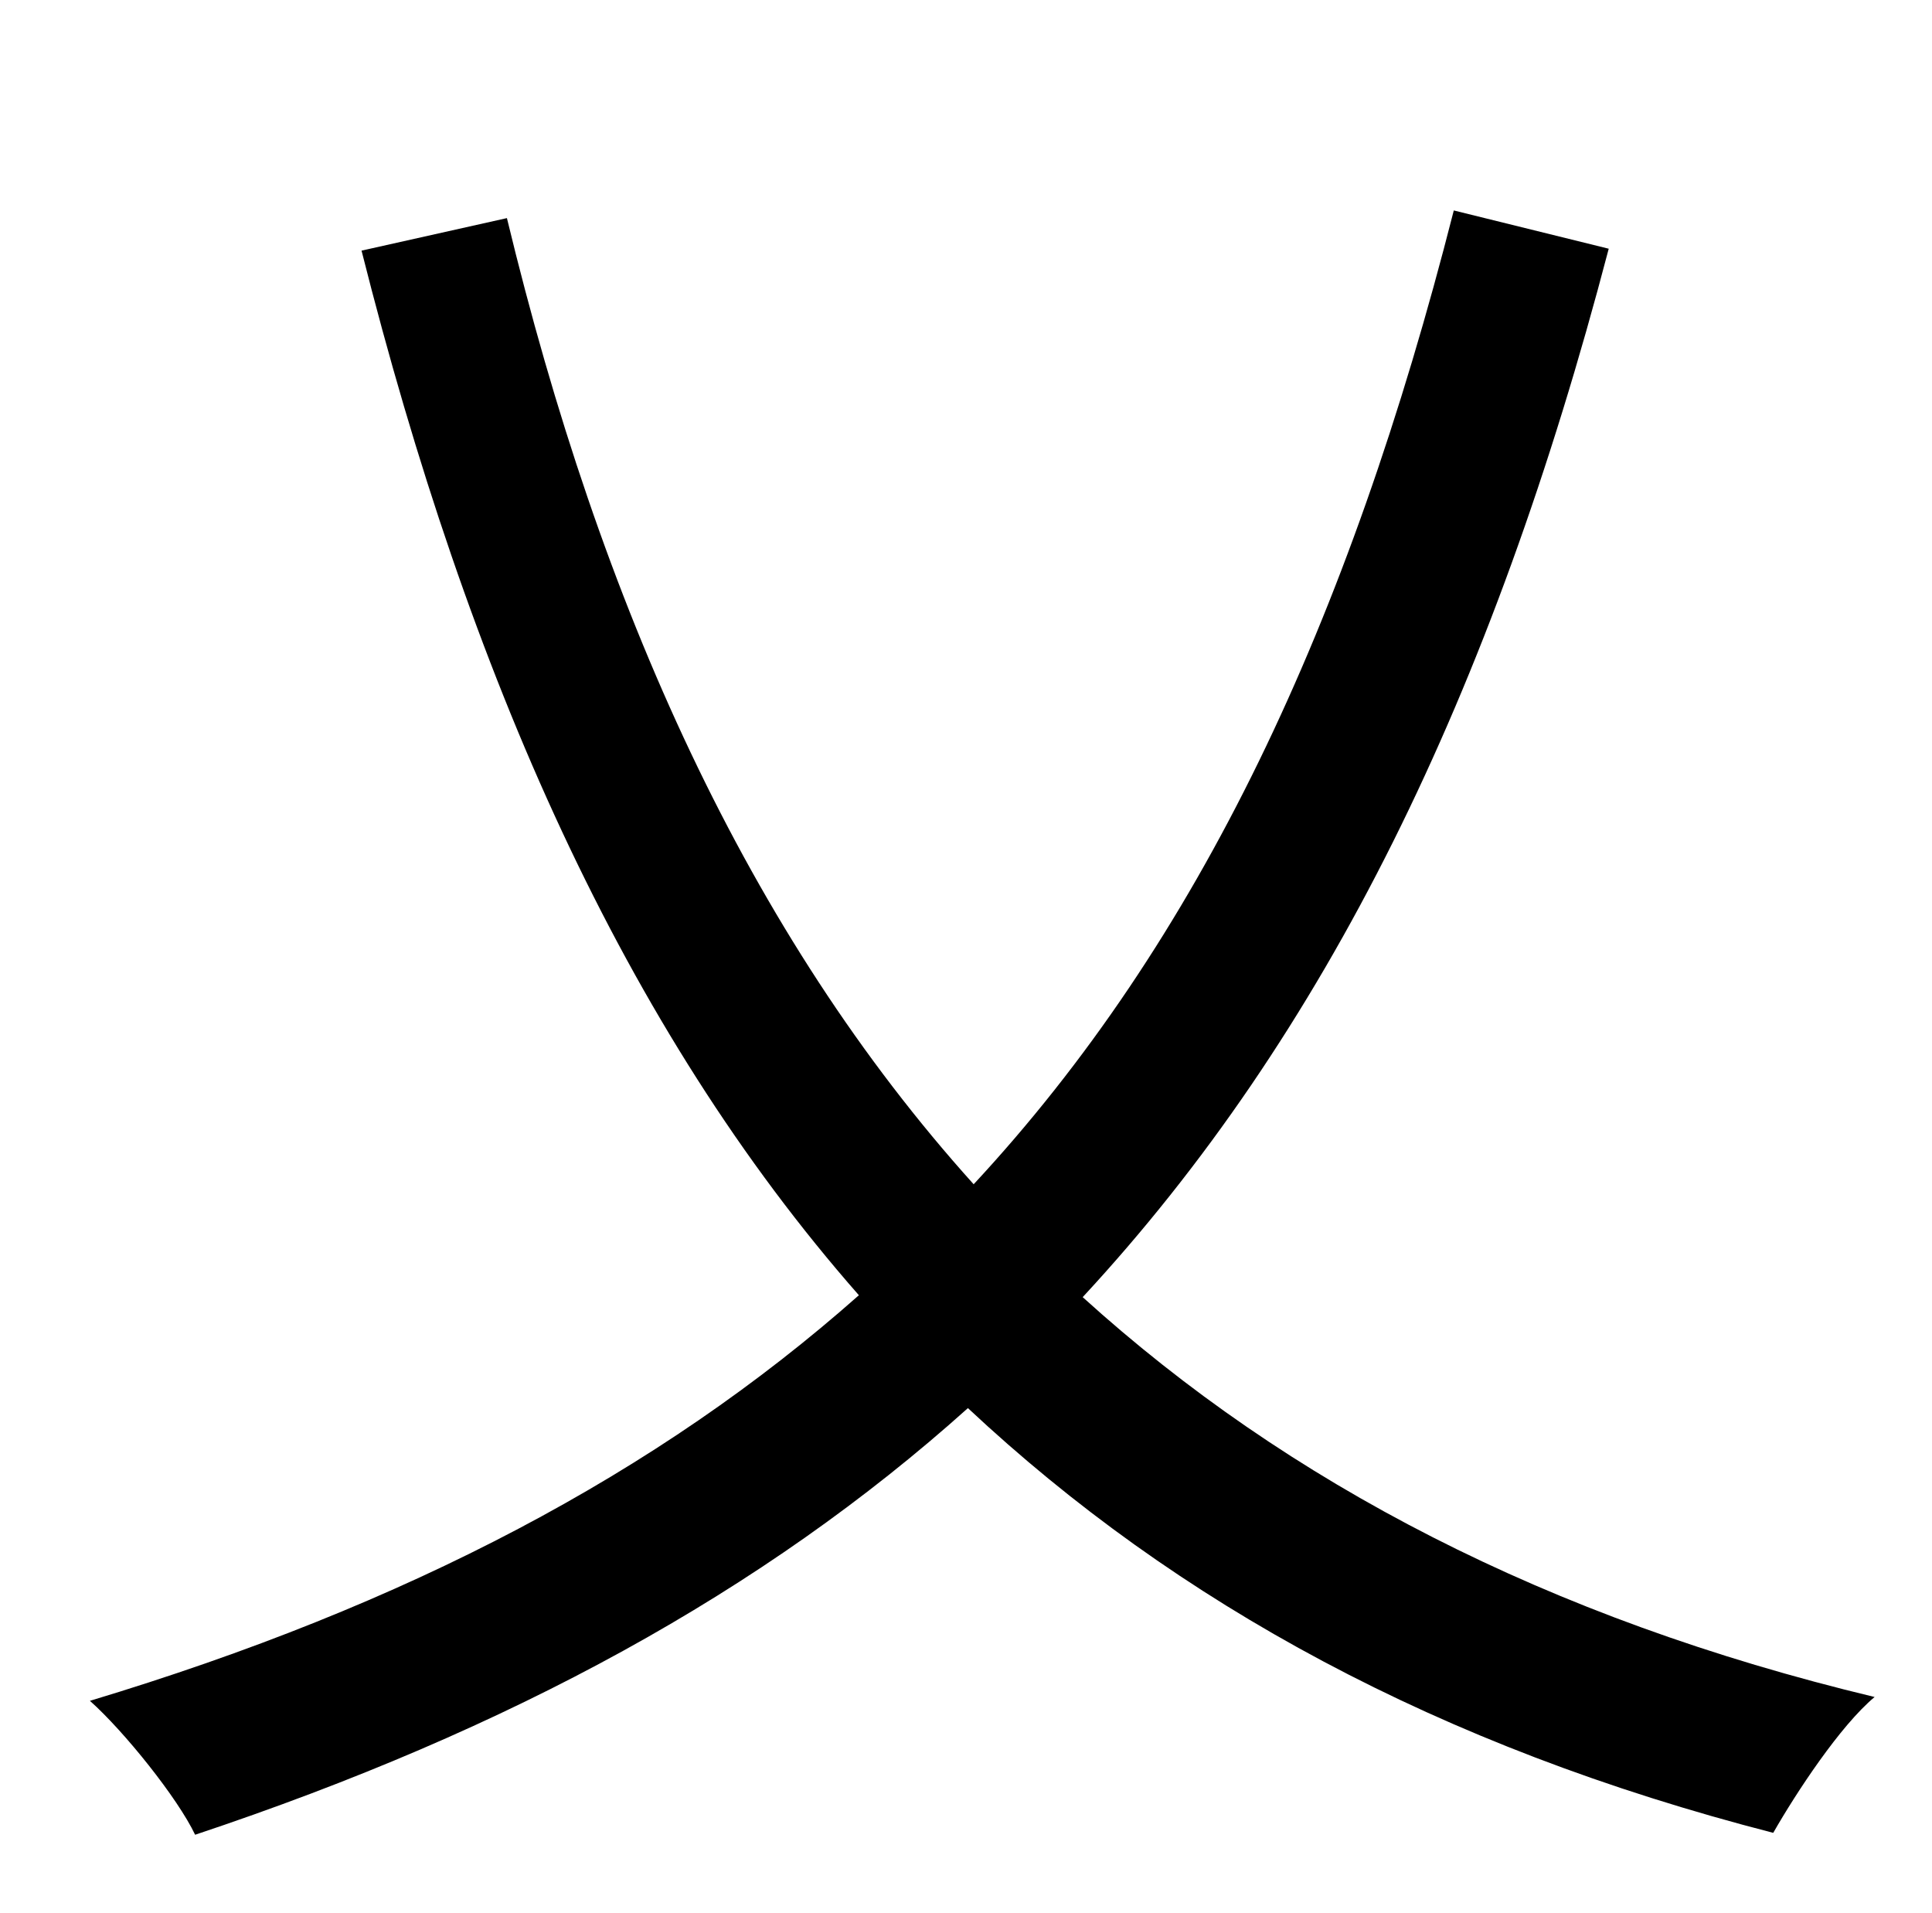<?xml version="1.0" standalone="no"?>
<!DOCTYPE svg PUBLIC "-//W3C//DTD SVG 1.1//EN" "http://www.w3.org/Graphics/SVG/1.1/DTD/svg11.dtd" >
<svg xmlns="http://www.w3.org/2000/svg" xmlns:xlink="http://www.w3.org/1999/xlink" version="1.1" viewBox="-10 0 1010 1000">
   <path fill="currentColor"
d="M750 110l81 20c-61 233 -148 411 -275 548c107 97 243 168 414 209c-18 15 -41 50 -53 71c-175 -45 -312 -120 -421 -222c-107 96 -239 168 -404 223c-9 -19 -37 -54 -55 -70c166 -50 297 -119 402 -212c-123 -140 -204 -324 -260 -546l76 -17c49 203 126 374 244 505
c118 -127 196 -293 251 -509z" />
</svg>
